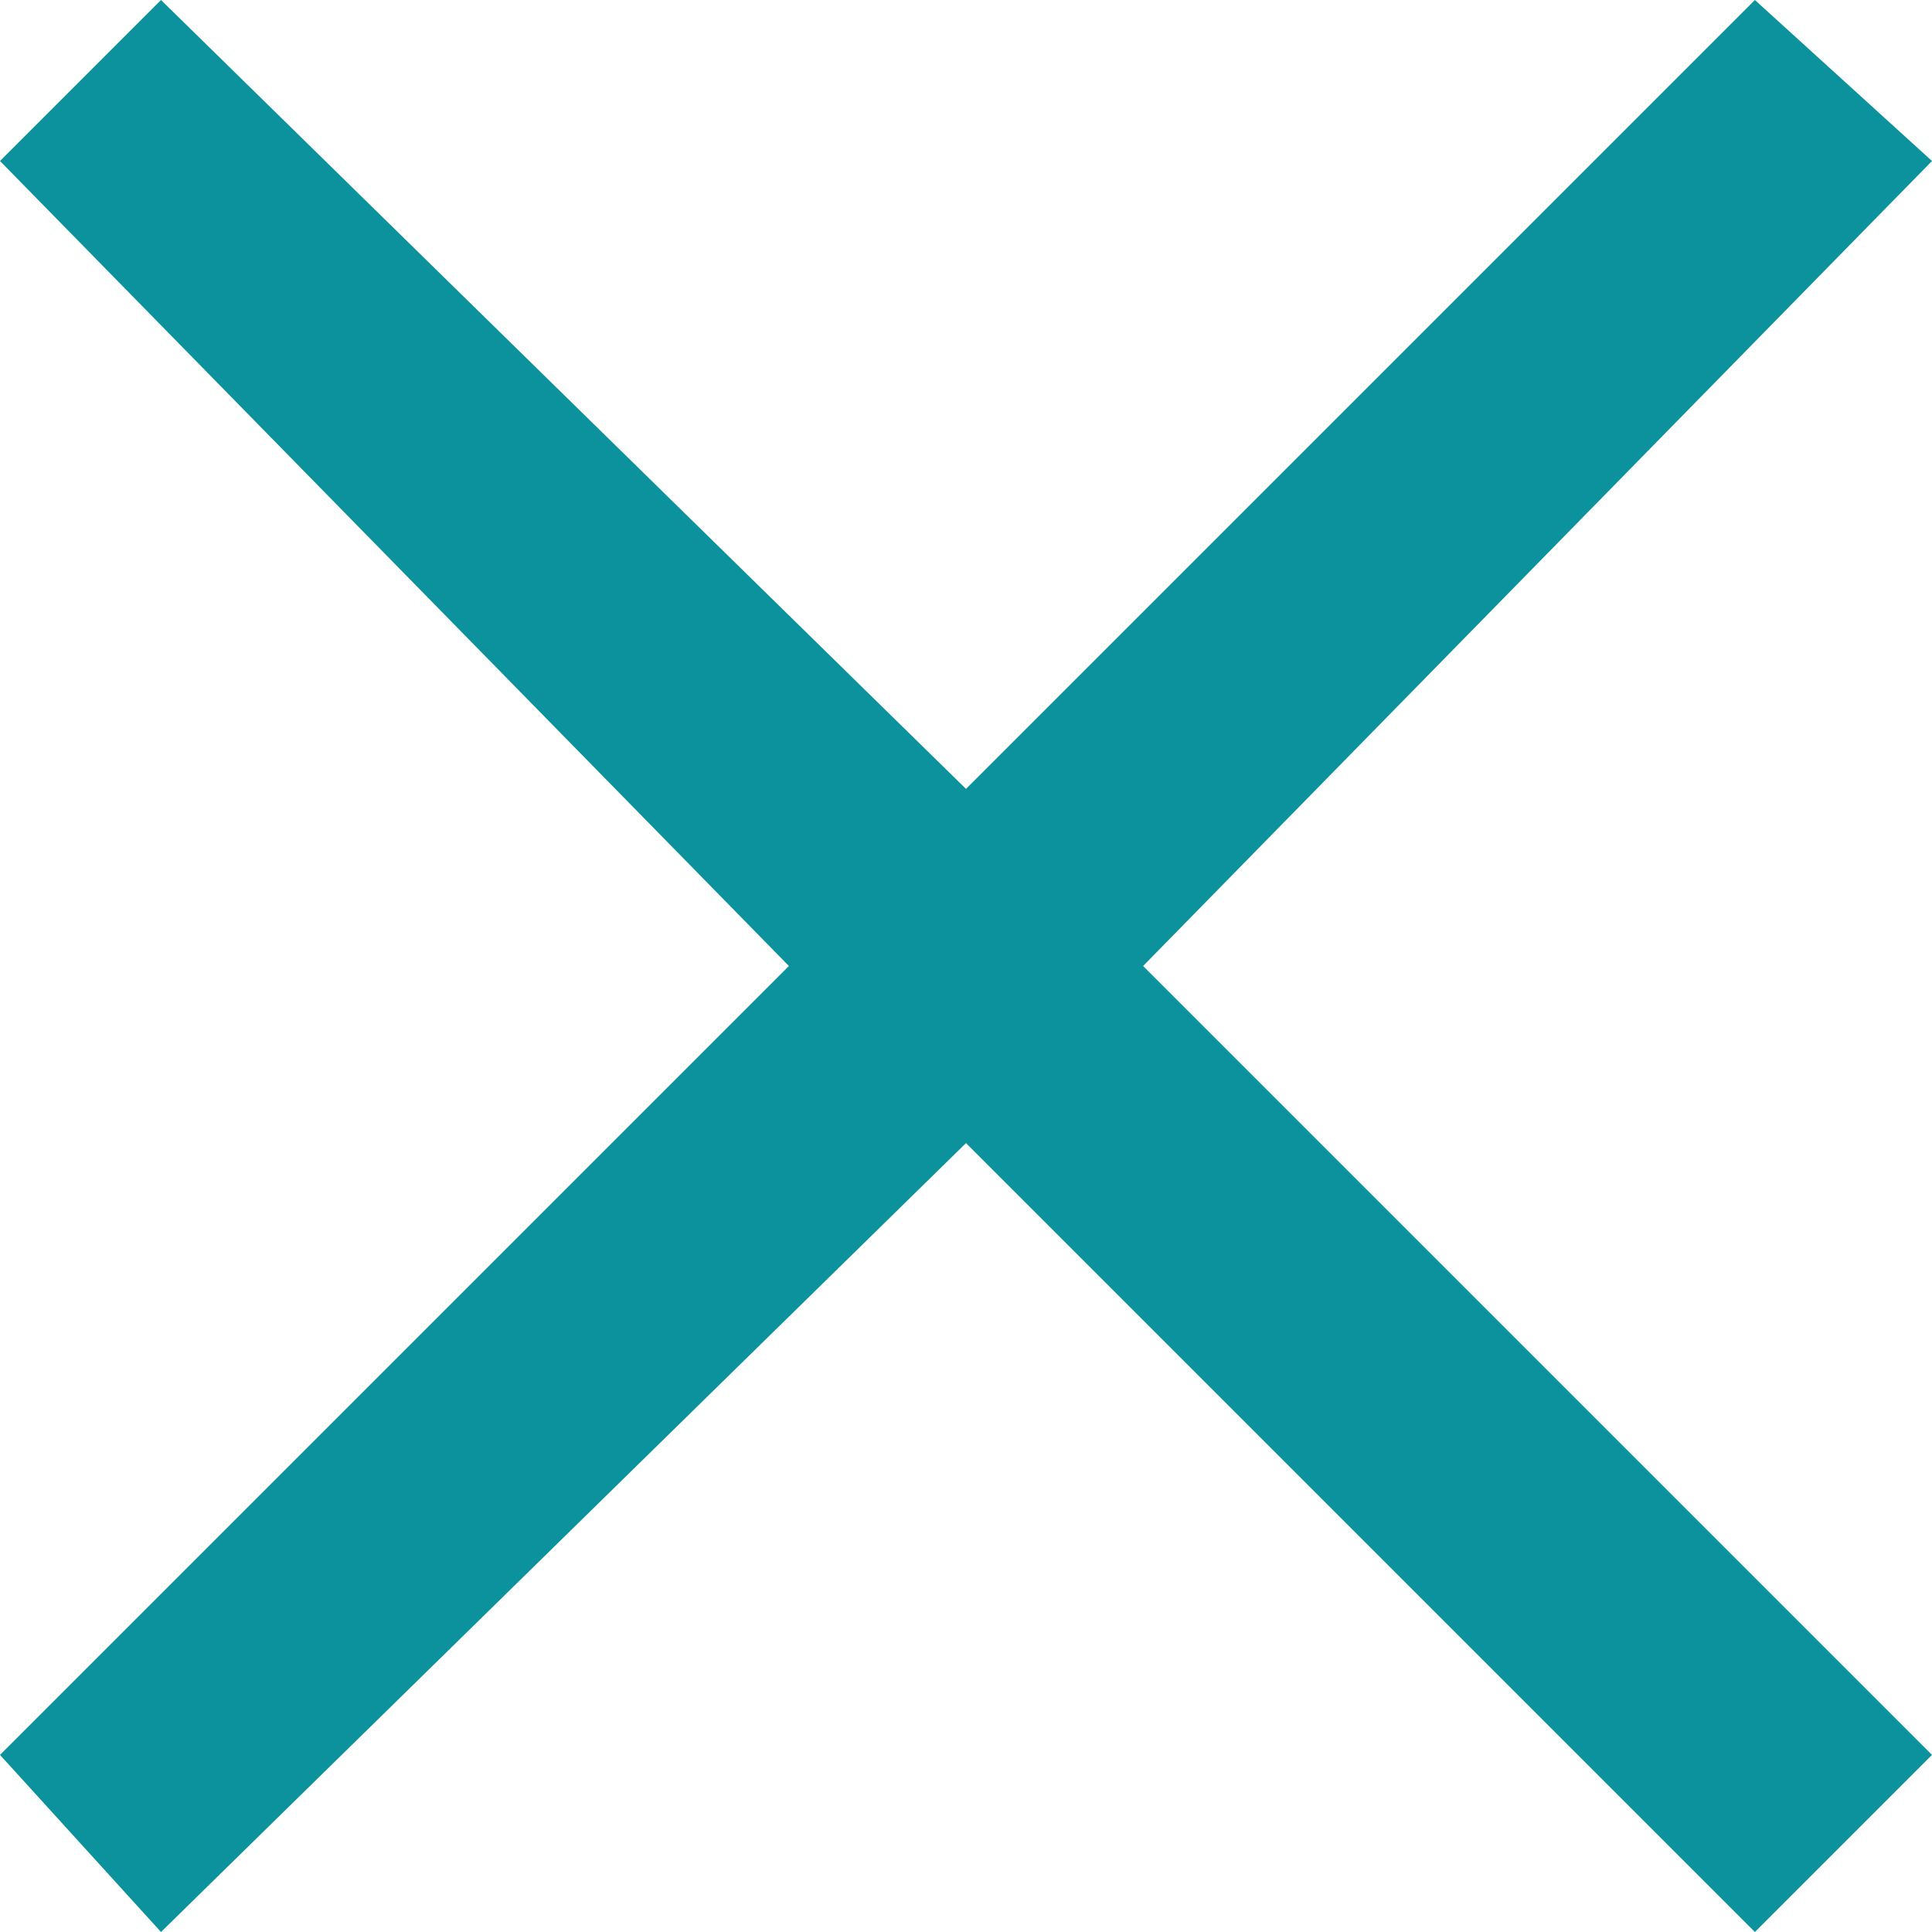 <?xml version="1.0" encoding="utf-8"?>
<!-- Generator: Adobe Illustrator 23.0.1, SVG Export Plug-In . SVG Version: 6.00 Build 0)  -->
<svg version="1.1" id="Layer_1" xmlns="http://www.w3.org/2000/svg" xmlns:xlink="http://www.w3.org/1999/xlink" x="0px" y="0px"
	 viewBox="0 0 12 12" style="enable-background:new 0 0 12 12;" xml:space="preserve">
<style type="text/css">
	.st0{fill:#0B929C;}
</style>
<path class="st0" d="M12,1l-1.1-1L6,4.9L1,0L0,1L4.9,6L0,10.9L1,12L6,7.1l4.9,4.9l1.1-1.1L7.1,6L12,1z"/>
</svg>
